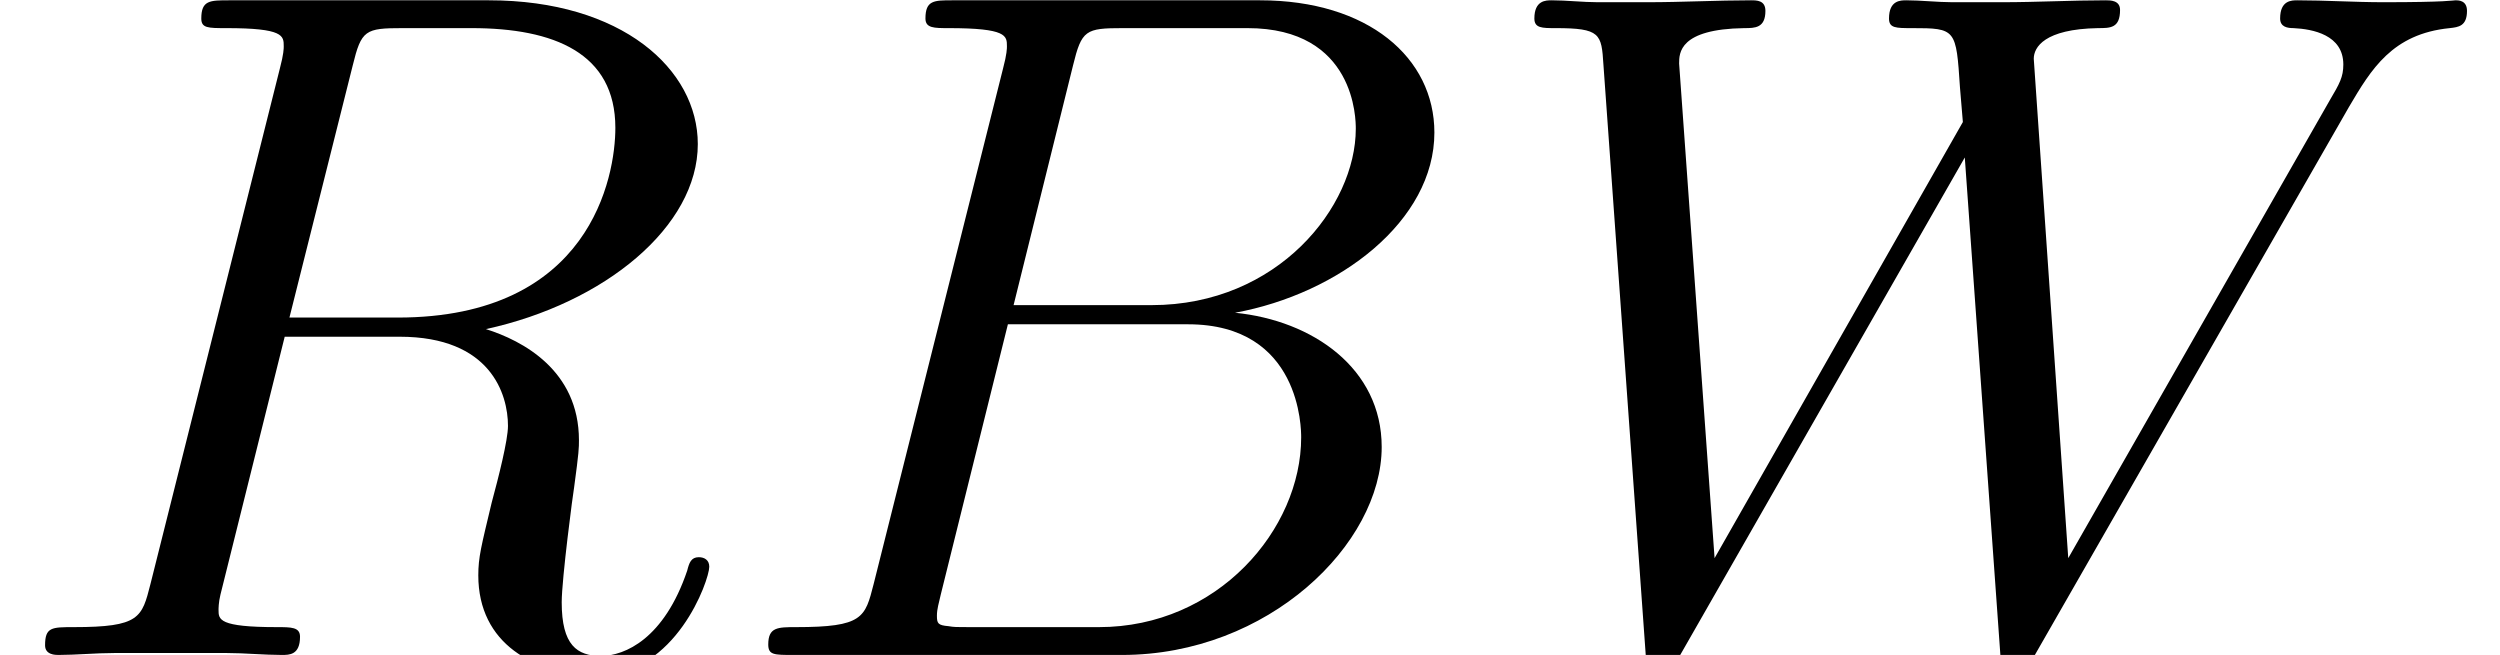 <?xml version='1.0' encoding='UTF-8'?>
<!-- This file was generated by dvisvgm 2.1.3 -->
<svg height='8.85pt' version='1.1' viewBox='56.413 56.903 33.781 8.85' width='33.781pt' xmlns='http://www.w3.org/2000/svg' xmlns:xlink='http://www.w3.org/1999/xlink'>
<defs>
<path d='M4.74 -7.965C4.857 -8.444 4.909 -8.47 5.414 -8.47H7.097C8.561 -8.47 8.561 -7.227 8.561 -7.11C8.561 -6.061 7.512 -4.727 5.802 -4.727H3.937L4.74 -7.965ZM6.929 -4.624C8.341 -4.883 9.623 -5.867 9.623 -7.059C9.623 -8.069 8.729 -8.846 7.266 -8.846H3.108C2.862 -8.846 2.746 -8.846 2.746 -8.6C2.746 -8.47 2.862 -8.47 3.057 -8.47C3.847 -8.47 3.847 -8.367 3.847 -8.224C3.847 -8.198 3.847 -8.121 3.795 -7.926L2.046 -0.958C1.93 -0.505 1.904 -0.376 0.997 -0.376C0.751 -0.376 0.622 -0.376 0.622 -0.142C0.622 0 0.699 0 0.958 0H5.401C7.382 0 8.911 -1.502 8.911 -2.81C8.911 -3.872 7.978 -4.52 6.929 -4.624ZM5.09 -0.376H3.341C3.16 -0.376 3.134 -0.376 3.057 -0.389C2.914 -0.401 2.901 -0.427 2.901 -0.531C2.901 -0.622 2.927 -0.699 2.953 -0.816L3.86 -4.468H6.294C7.823 -4.468 7.823 -3.044 7.823 -2.94C7.823 -1.697 6.696 -0.376 5.09 -0.376Z' id='g0-66'/>
<path d='M4.766 -7.965C4.883 -8.444 4.934 -8.47 5.44 -8.47H6.372C7.486 -8.47 8.315 -8.133 8.315 -7.123C8.315 -6.463 7.978 -4.559 5.375 -4.559H3.911L4.766 -7.965ZM6.566 -4.403C8.172 -4.753 9.429 -5.789 9.429 -6.903C9.429 -7.913 8.405 -8.846 6.605 -8.846H3.095C2.836 -8.846 2.72 -8.846 2.72 -8.6C2.72 -8.47 2.81 -8.47 3.057 -8.47C3.834 -8.47 3.834 -8.367 3.834 -8.224C3.834 -8.198 3.834 -8.121 3.782 -7.926L2.033 -0.958C1.917 -0.505 1.891 -0.376 0.997 -0.376C0.699 -0.376 0.609 -0.376 0.609 -0.13C0.609 0 0.751 0 0.79 0C1.023 0 1.295 -0.026 1.541 -0.026H3.069C3.303 -0.026 3.575 0 3.808 0C3.911 0 4.054 0 4.054 -0.246C4.054 -0.376 3.937 -0.376 3.743 -0.376C2.953 -0.376 2.953 -0.479 2.953 -0.609C2.953 -0.622 2.953 -0.712 2.979 -0.816L3.847 -4.3H5.401C6.631 -4.3 6.864 -3.523 6.864 -3.095C6.864 -2.901 6.735 -2.396 6.644 -2.059C6.502 -1.464 6.463 -1.321 6.463 -1.075C6.463 -0.155 7.214 0.272 8.082 0.272C9.131 0.272 9.584 -1.01 9.584 -1.192C9.584 -1.282 9.519 -1.321 9.442 -1.321C9.338 -1.321 9.312 -1.243 9.286 -1.14C8.975 -0.22 8.444 0.013 8.121 0.013S7.59 -0.13 7.59 -0.712C7.59 -1.023 7.745 -2.202 7.758 -2.267C7.823 -2.746 7.823 -2.798 7.823 -2.901C7.823 -3.847 7.059 -4.248 6.566 -4.403Z' id='g0-82'/>
<path d='M11.695 -7.408C11.993 -7.913 12.278 -8.393 13.055 -8.47C13.172 -8.483 13.288 -8.496 13.288 -8.703C13.288 -8.846 13.172 -8.846 13.133 -8.846C13.107 -8.846 13.016 -8.82 12.161 -8.82C11.773 -8.82 11.371 -8.846 10.996 -8.846C10.918 -8.846 10.763 -8.846 10.763 -8.6C10.763 -8.483 10.866 -8.47 10.944 -8.47C11.203 -8.457 11.617 -8.38 11.617 -7.978C11.617 -7.81 11.566 -7.719 11.436 -7.499L7.9 -1.308L7.434 -8.056C7.434 -8.211 7.577 -8.457 8.302 -8.47C8.47 -8.47 8.6 -8.47 8.6 -8.716C8.6 -8.846 8.47 -8.846 8.405 -8.846C7.952 -8.846 7.473 -8.82 7.007 -8.82H6.333C6.139 -8.82 5.906 -8.846 5.712 -8.846C5.634 -8.846 5.478 -8.846 5.478 -8.6C5.478 -8.47 5.569 -8.47 5.789 -8.47C6.385 -8.47 6.385 -8.457 6.437 -7.667L6.476 -7.201L3.121 -1.308L2.642 -7.991C2.642 -8.133 2.642 -8.457 3.523 -8.47C3.665 -8.47 3.808 -8.47 3.808 -8.703C3.808 -8.846 3.691 -8.846 3.613 -8.846C3.16 -8.846 2.681 -8.82 2.215 -8.82H1.541C1.347 -8.82 1.114 -8.846 0.92 -8.846C0.842 -8.846 0.686 -8.846 0.686 -8.6C0.686 -8.47 0.79 -8.47 0.971 -8.47C1.58 -8.47 1.593 -8.393 1.619 -7.978L2.189 -0.026C2.202 0.194 2.215 0.272 2.37 0.272C2.5 0.272 2.526 0.22 2.642 0.026L6.502 -6.722L6.981 -0.026C6.994 0.194 7.007 0.272 7.162 0.272C7.292 0.272 7.331 0.207 7.434 0.026L11.695 -7.408Z' id='g0-87'/>
</defs>
<g id='page1'>
<use x='56.413' xlink:href='#g0-82' y='65.753'/>
<use x='66.172' xlink:href='#g0-66' y='65.753'/>
<use x='76.46' xlink:href='#g0-87' y='65.753'/>
</g>
</svg>